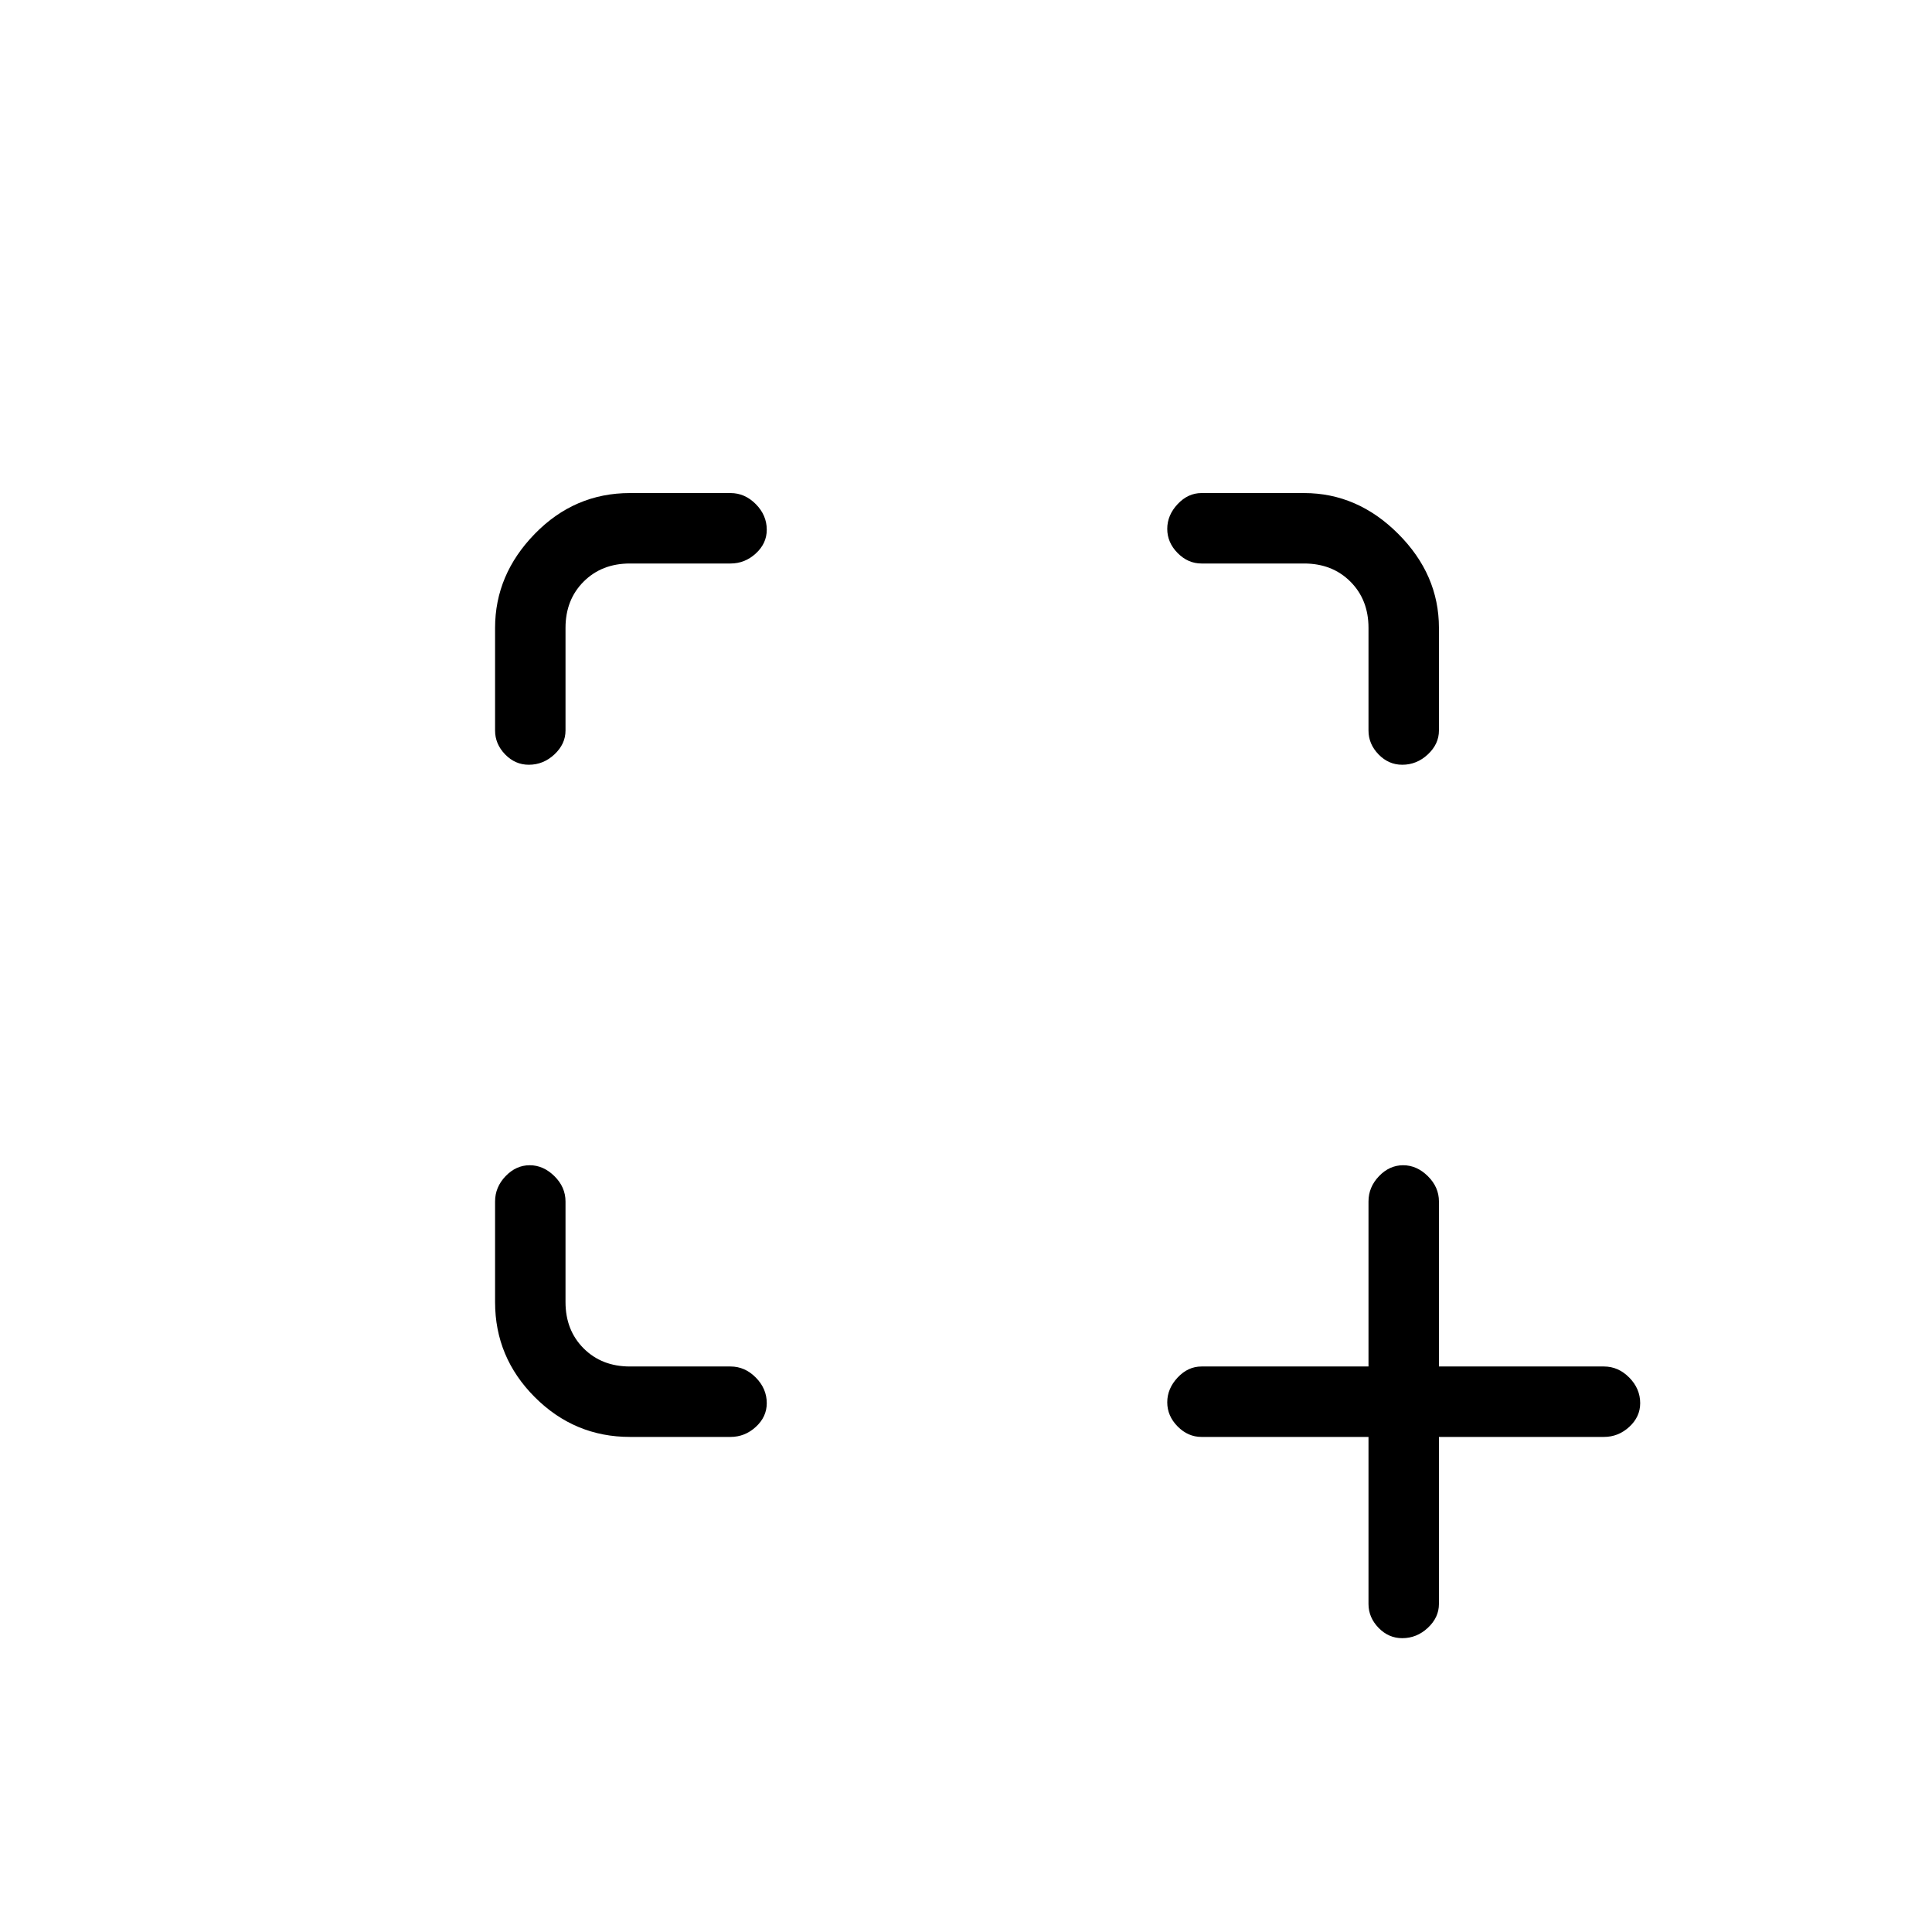 <svg xmlns="http://www.w3.org/2000/svg" height="48" viewBox="0 96 960 960" width="48"><path d="M696.772 910q-6.797 0-11.785-5.15Q680 899.7 680 893v-83h-83q-6.7 0-11.85-5.211-5.15-5.21-5.15-12 0-6.789 5.15-12.289T597 775h83v-82q0-7.125 5.211-12.562 5.21-5.438 12-5.438 6.789 0 12.289 5.438Q715 685.875 715 693v82h82q7.125 0 12.562 5.503Q815 786.006 815 793.228q0 6.797-5.438 11.785Q804.125 810 797 810h-82v83q0 6.7-5.503 11.85-5.503 5.15-12.725 5.15ZM246 743v-50q0-7.125 5.211-12.562 5.21-5.438 12-5.438 6.789 0 12.289 5.438Q281 685.875 281 693v50q0 14 9 23t23 9h50q7.125 0 12.562 5.503Q381 786.006 381 793.228q0 6.797-5.438 11.785Q370.125 810 363 810h-50q-27.5 0-47.25-19.75T246 743Zm16.772-267q-6.797 0-11.784-5.15Q246 465.7 246 459v-51q0-26.5 19.75-46.75T313 341h50q7.125 0 12.562 5.503Q381 352.006 381 359.228q0 6.797-5.438 11.785Q370.125 376 363 376h-50q-14 0-23 9t-9 23v51q0 6.7-5.503 11.85-5.503 5.15-12.725 5.15Zm434 0q-6.797 0-11.785-5.15Q680 465.7 680 459v-51q0-14-9-23t-23-9h-51q-6.7 0-11.85-5.211-5.15-5.21-5.15-12 0-6.789 5.15-12.289T597 341h51q26.5 0 46.75 20.25T715 408v51q0 6.7-5.503 11.85-5.503 5.15-12.725 5.15Z"/></svg>